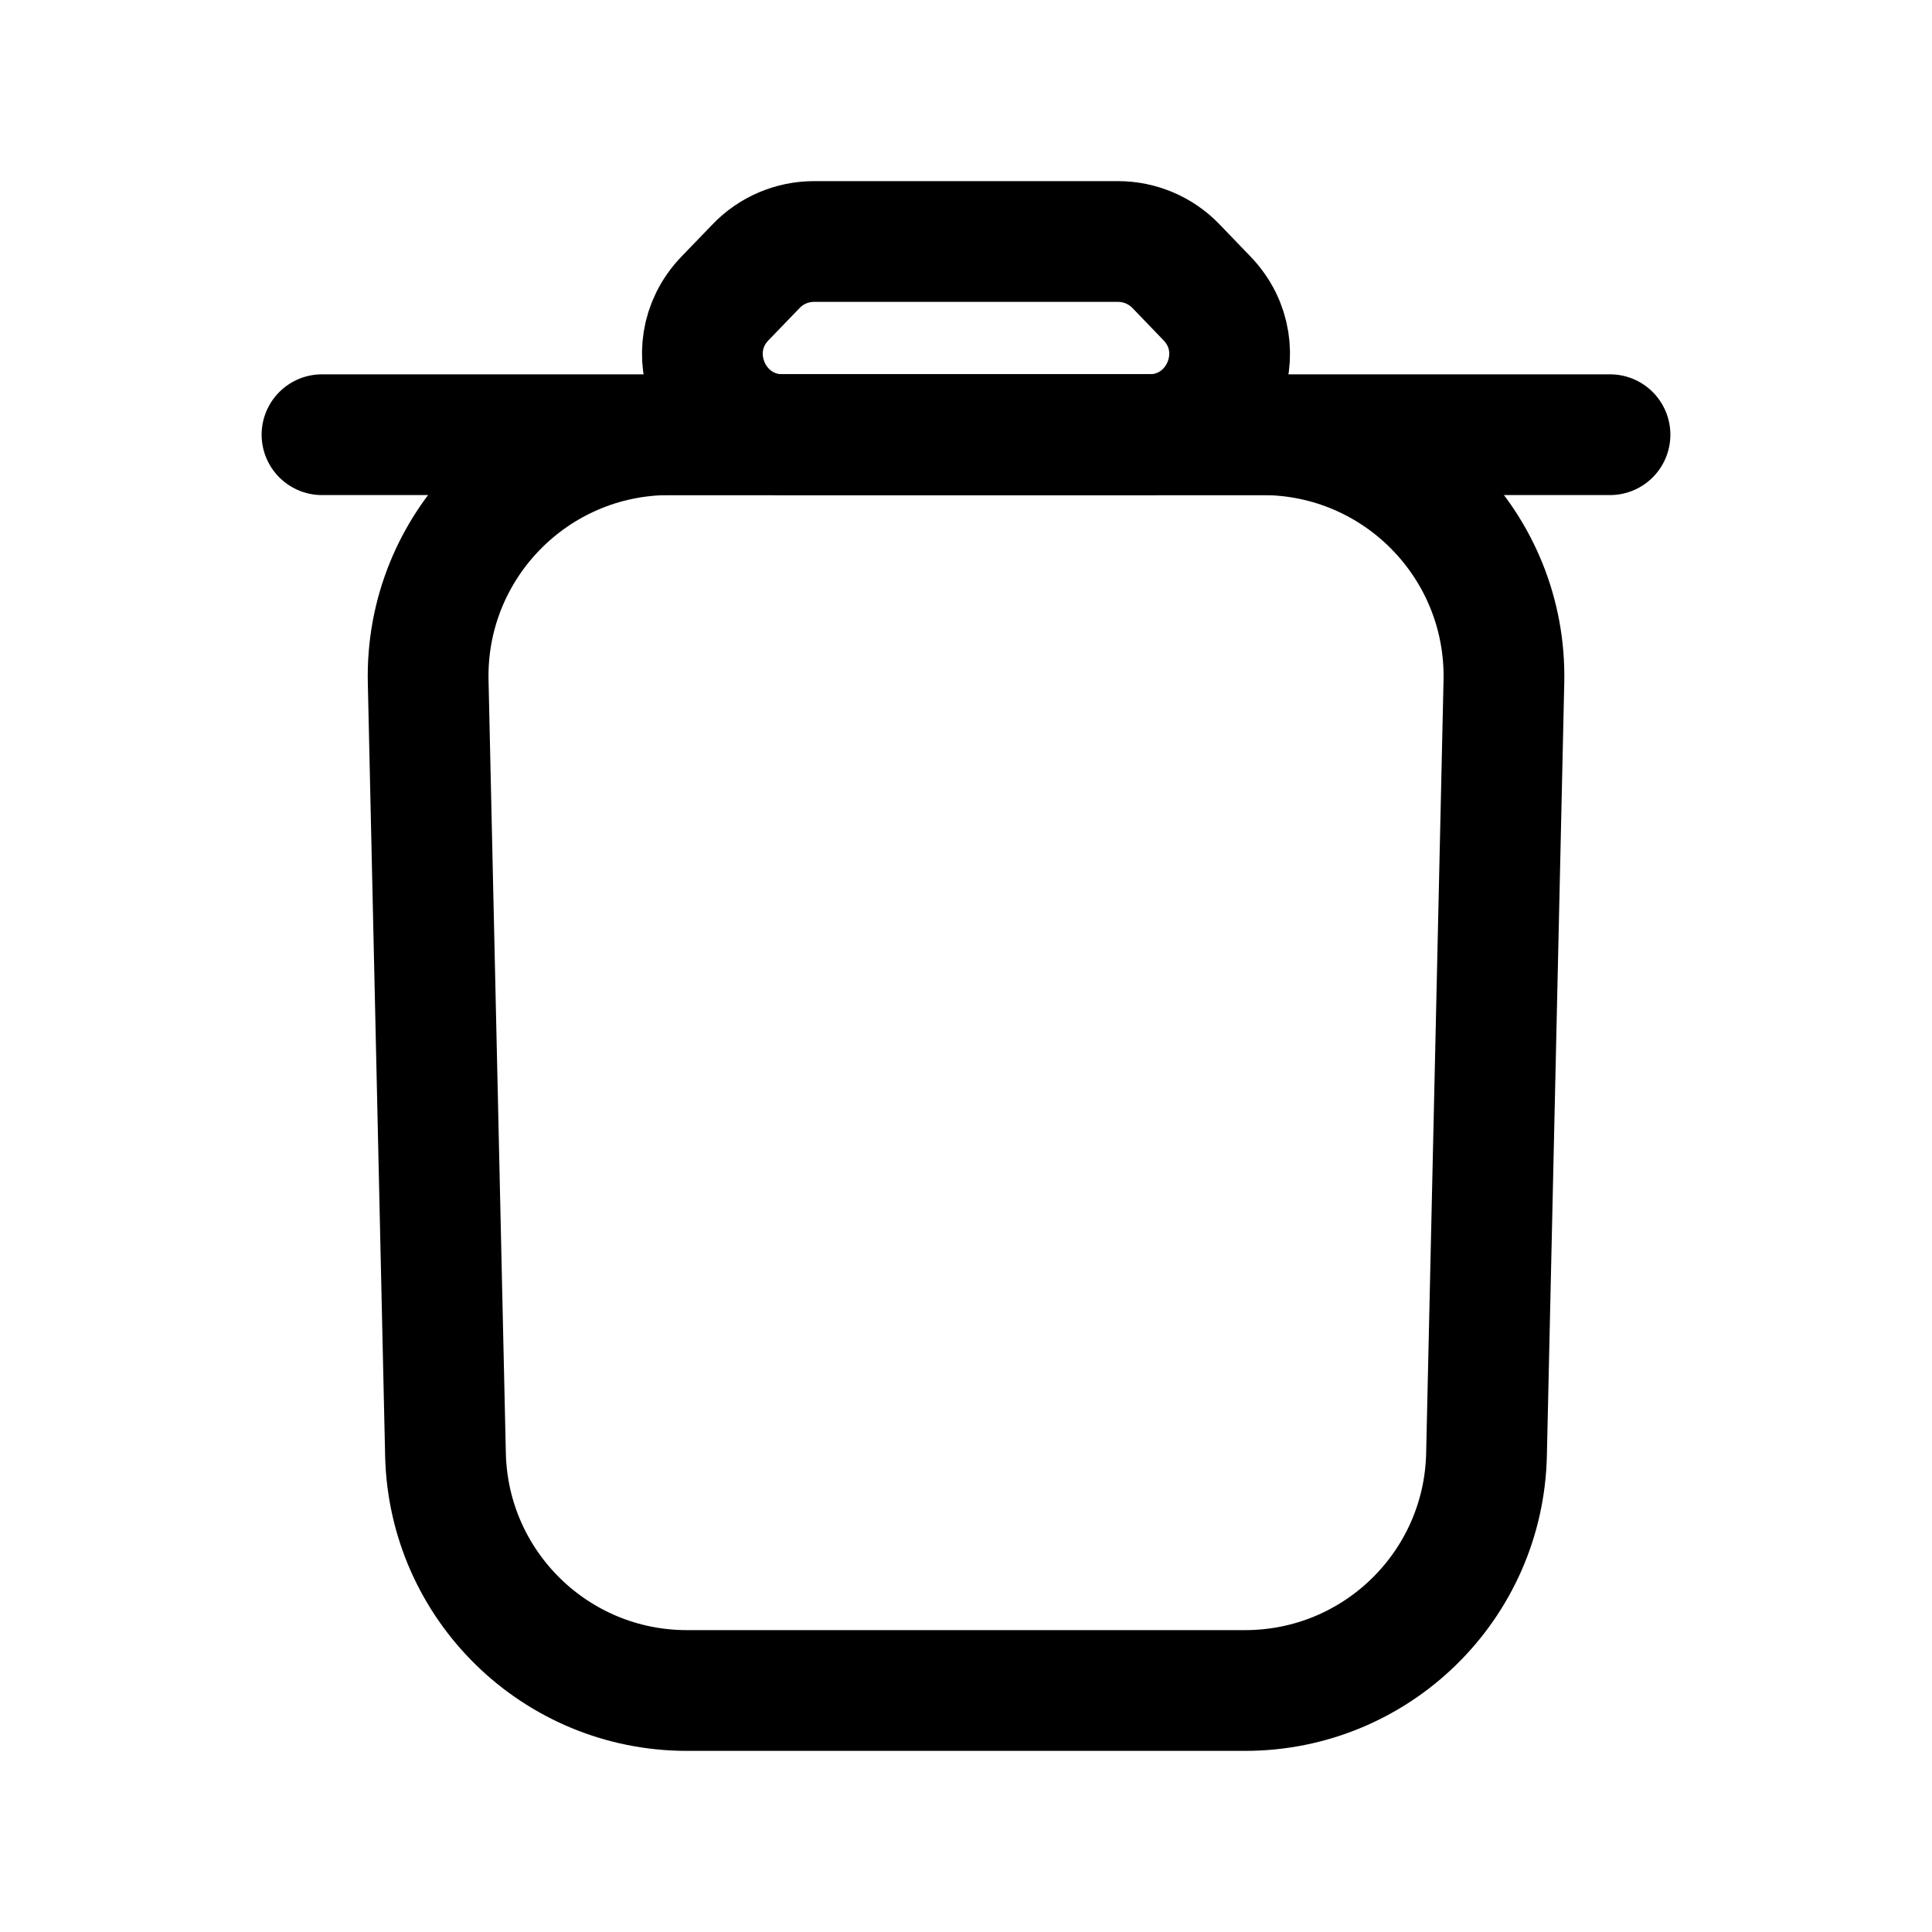 <svg width="24" height="24" viewBox="0 0 24 24" fill="none" xmlns="http://www.w3.org/2000/svg">
<path d="M18.466 18.068C18.43 19.698 17.098 21 15.467 21H8.533C6.903 21 5.571 19.698 5.534 18.068L5.319 8.467C5.281 6.784 6.635 5.4 8.318 5.4H15.682C17.366 5.4 18.719 6.784 18.682 8.467L18.466 18.068Z" stroke="black" stroke-width="1.5" stroke-linecap="round"/>
<path d="M4 5.4H20" stroke="black" stroke-width="1.5" stroke-linecap="round"/>
<path d="M9.007 3.706L9.393 3.306C9.581 3.11 9.841 3 10.113 3H13.888C14.159 3 14.419 3.11 14.608 3.306L14.993 3.706C15.605 4.341 15.155 5.4 14.273 5.4H9.727C8.845 5.4 8.395 4.341 9.007 3.706Z" stroke="black" stroke-width="1.5" stroke-linecap="round"/>
</svg>
